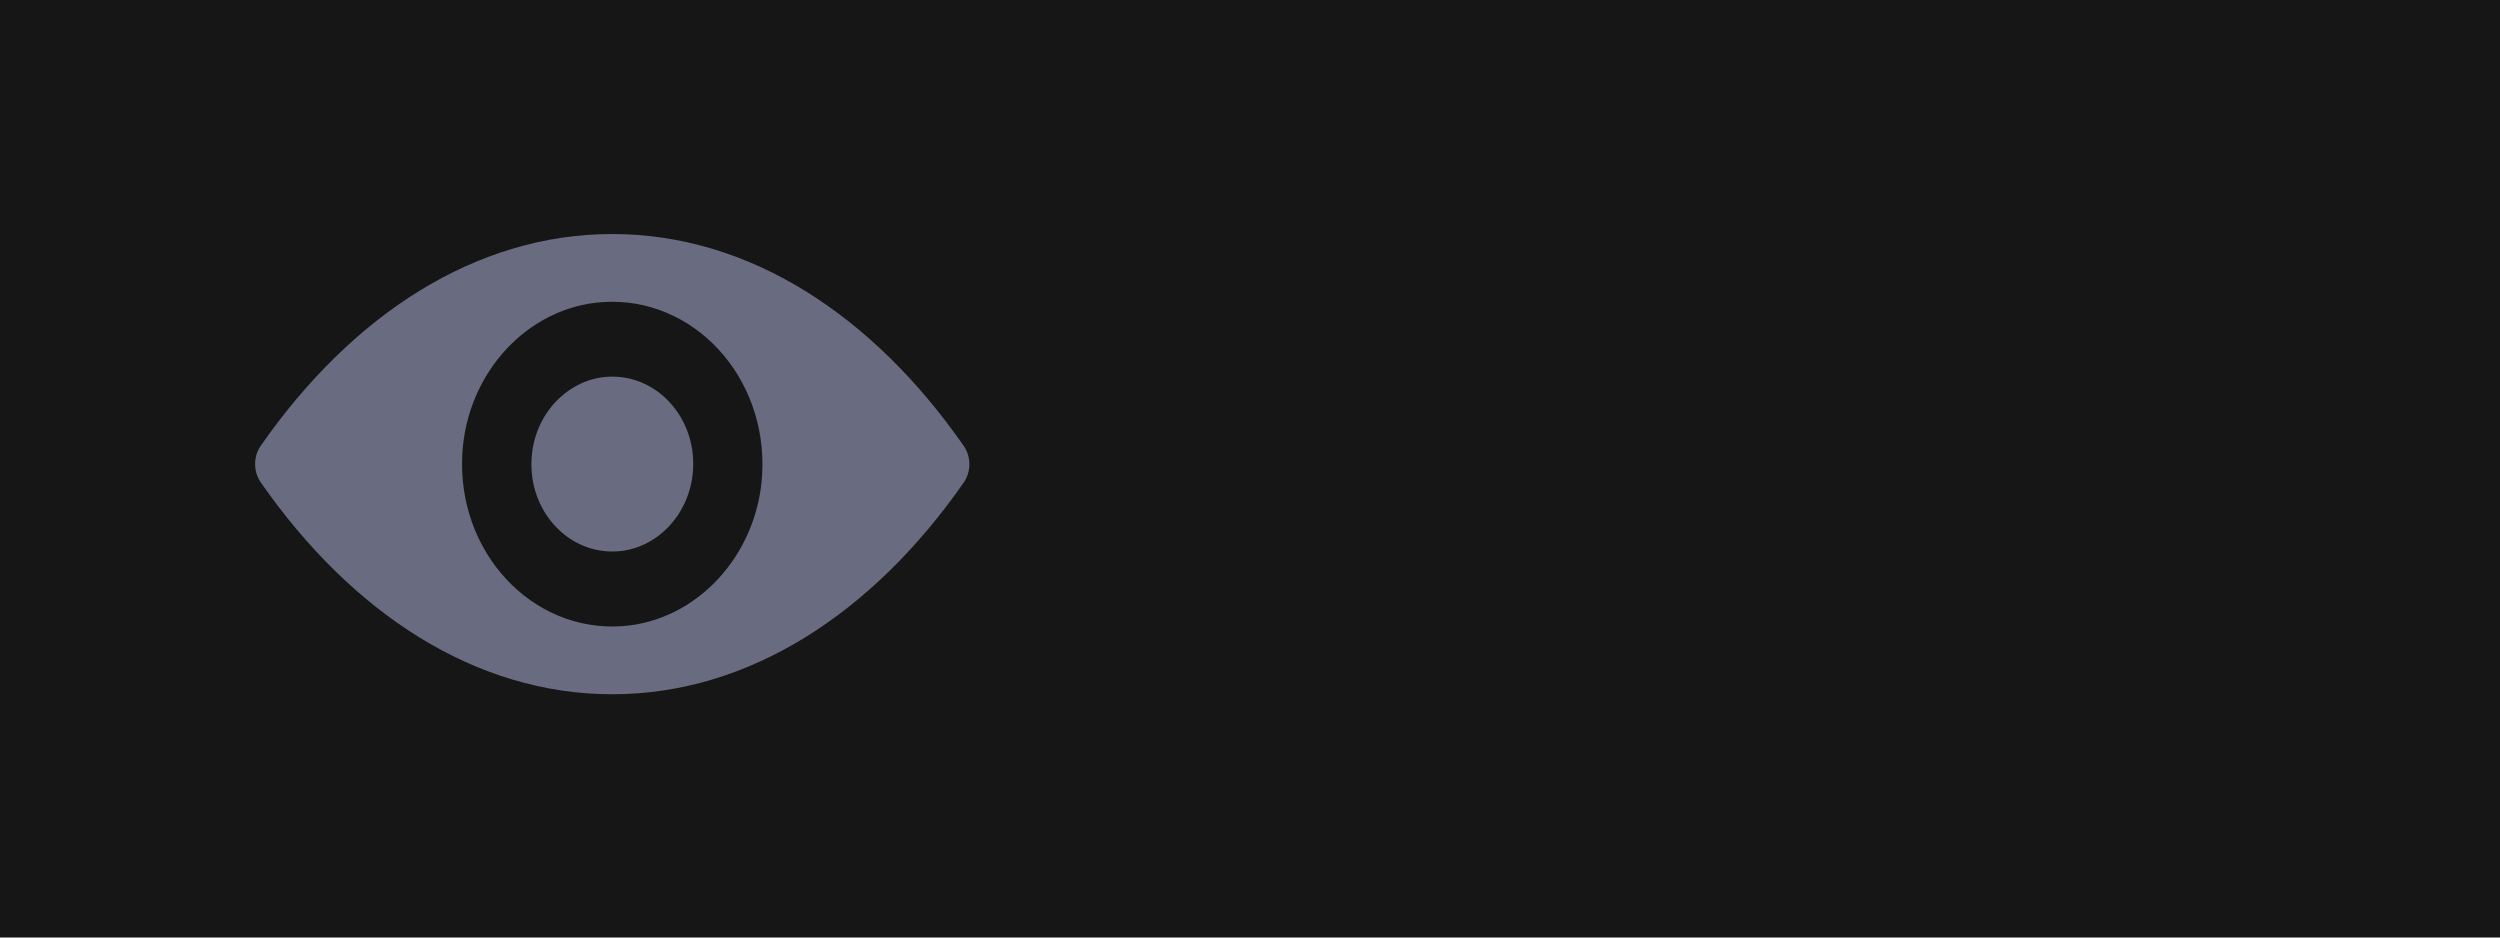 <svg width="64" height="24" viewBox="0 0 64 24" fill="none" xmlns="http://www.w3.org/2000/svg">
<rect width="64" height="24" fill="#161616"/>
<g clip-path="url(#clip0_53_34)">
<path d="M15.674 5.991C12.18 5.991 9.012 8.057 6.674 11.413C6.483 11.688 6.483 12.072 6.674 12.347C9.012 15.707 12.18 17.773 15.674 17.773C19.167 17.773 22.335 15.707 24.673 12.351C24.864 12.076 24.864 11.692 24.673 11.417C22.335 8.057 19.167 5.991 15.674 5.991ZM15.924 16.03C13.605 16.188 11.69 14.122 11.836 11.611C11.955 9.541 13.508 7.863 15.423 7.734C17.742 7.576 19.657 9.642 19.511 12.153C19.388 14.219 17.835 15.897 15.924 16.03ZM15.808 14.114C14.559 14.199 13.526 13.087 13.609 11.737C13.672 10.621 14.51 9.719 15.543 9.646C16.792 9.562 17.824 10.673 17.742 12.024C17.675 13.144 16.837 14.045 15.808 14.114Z" fill="#696C80"/>
</g>
<defs>
<clipPath id="clip0_53_34">
<rect width="18.286" height="19.765" fill="white" transform="translate(6.531 2)"/>
</clipPath>
</defs>
</svg>
